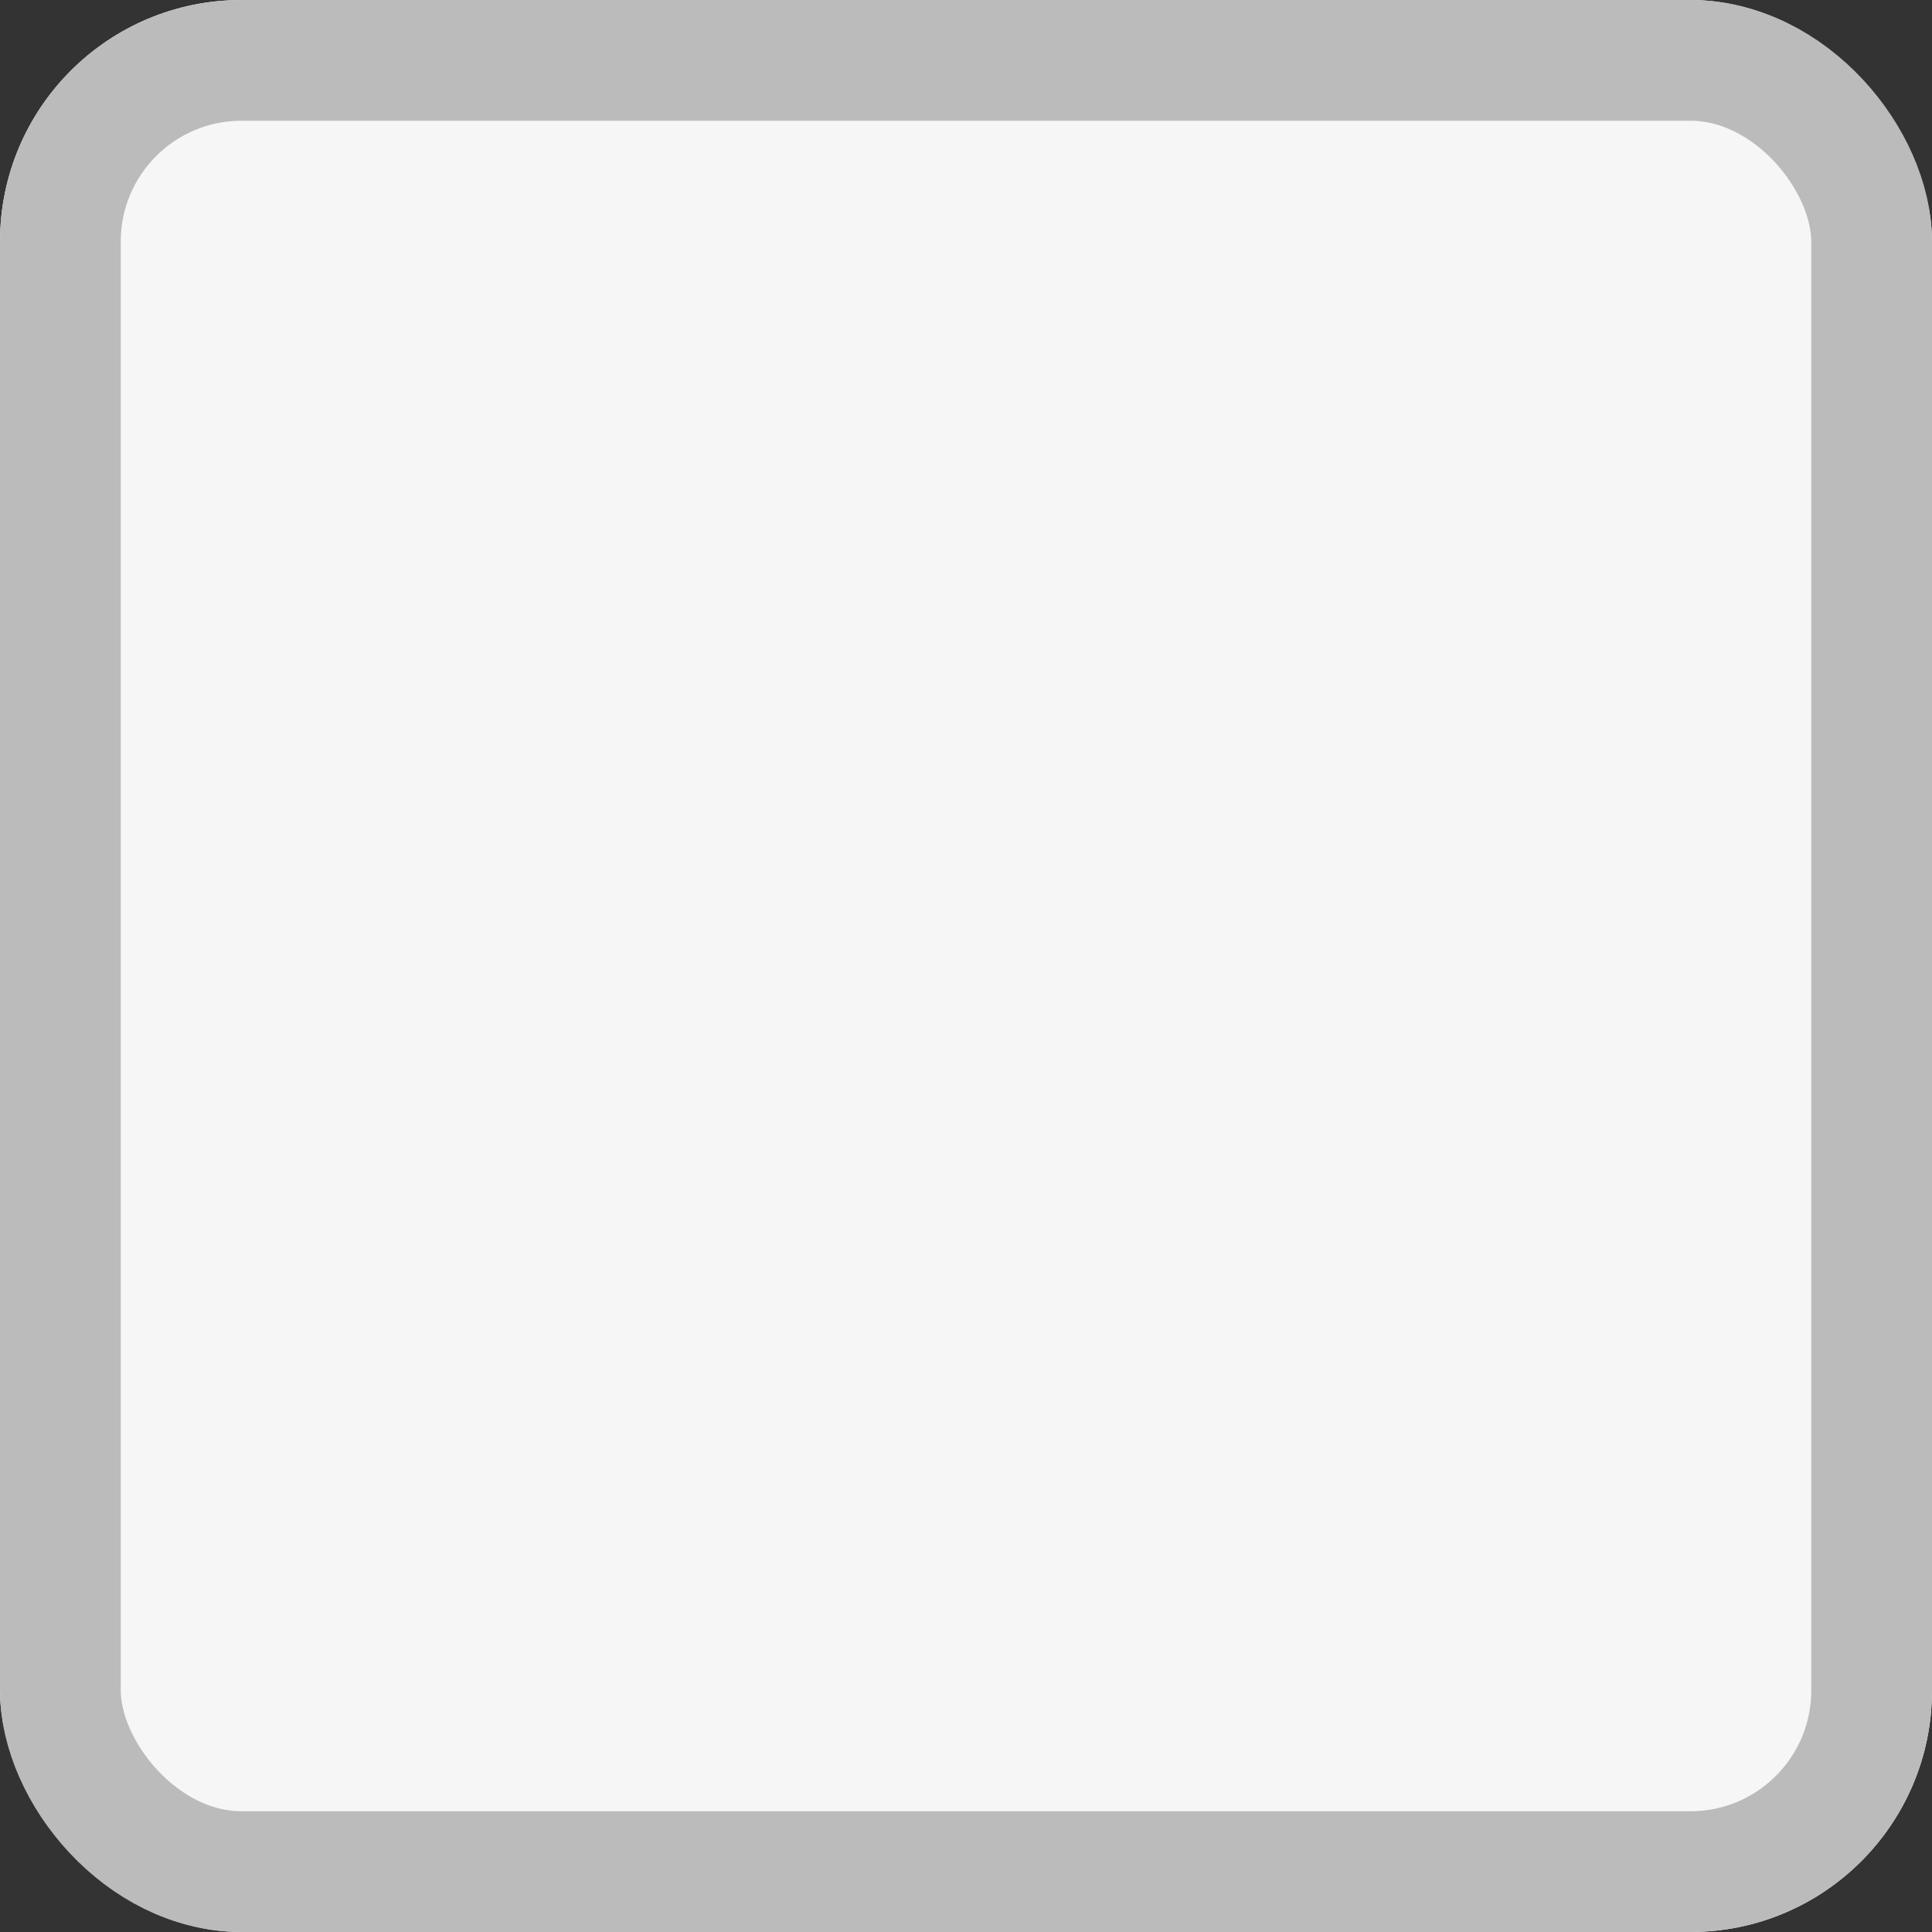 <svg width="16" height="16" viewBox="0 0 16 16" fill="none" xmlns="http://www.w3.org/2000/svg">
    <rect x="0" y="0" width="16" height="16" fill="#333333" stroke="none"/>
    <g clip-path="url(#clip0_365_46799)">
        <g clip-path="url(#clip1_365_46799)">
            <rect width="16" height="16" rx="2" fill="#F6F6F6"/>
            <rect x="0.5" y="0.5" width="15" height="15" rx="1.5" stroke="#BBBBBB"/>
        </g>
    </g>
    <defs>
    </defs>
</svg>
